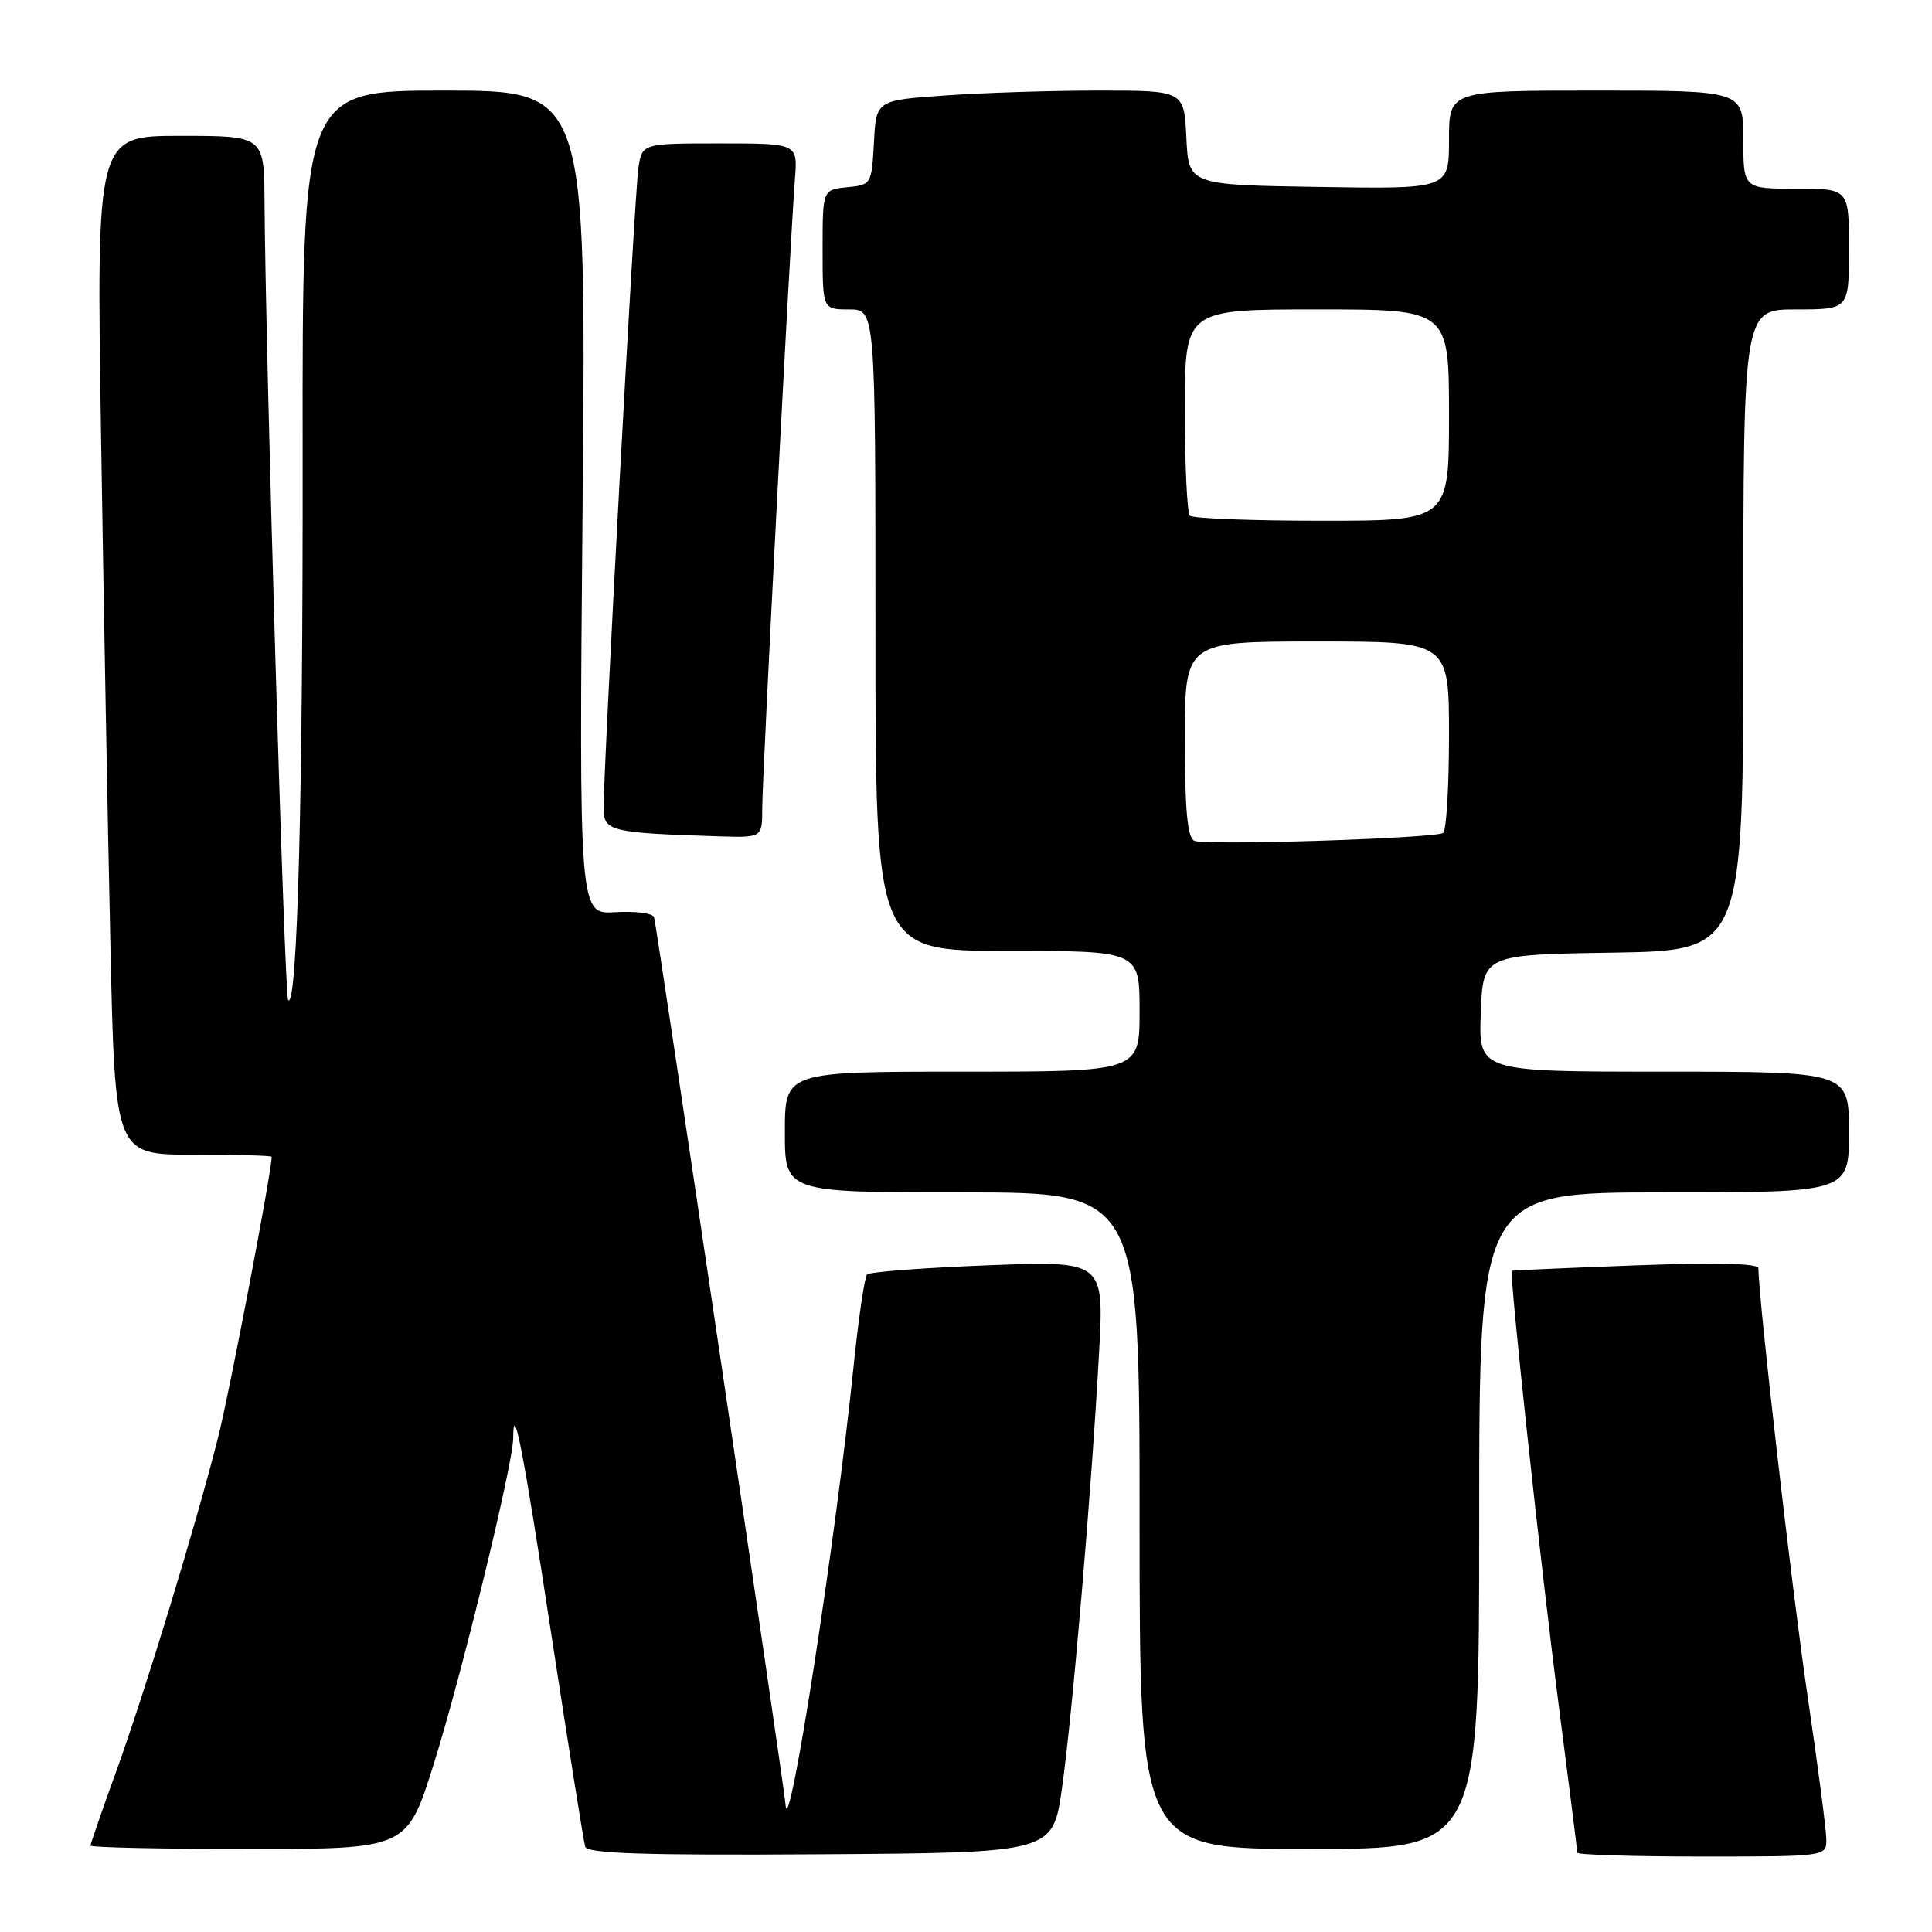 <?xml version="1.0" encoding="UTF-8" standalone="no"?>
<!DOCTYPE svg PUBLIC "-//W3C//DTD SVG 1.1//EN" "http://www.w3.org/Graphics/SVG/1.1/DTD/svg11.dtd" >
<svg xmlns="http://www.w3.org/2000/svg" xmlns:xlink="http://www.w3.org/1999/xlink" version="1.1" viewBox="0 0 256 256">
 <g >
 <path fill="currentColor"
d=" M 140.71 237.00 C 142.10 227.26 144.65 197.26 145.63 179.28 C 146.30 167.07 146.30 167.07 130.90 167.66 C 122.43 167.99 115.23 168.53 114.89 168.88 C 114.56 169.22 113.76 174.68 113.11 181.00 C 110.72 204.29 104.44 244.78 104.09 239.12 C 103.95 236.96 87.01 122.62 86.67 121.54 C 86.50 121.01 84.19 120.71 81.54 120.87 C 76.72 121.17 76.72 121.17 77.20 66.58 C 77.69 12.00 77.69 12.00 58.87 12.00 C 40.05 12.00 40.05 12.00 40.10 60.25 C 40.15 105.53 39.40 133.73 38.18 132.52 C 37.69 132.03 35.18 46.93 35.05 26.75 C 35.00 18.00 35.00 18.00 23.88 18.00 C 12.77 18.00 12.77 18.00 13.39 57.75 C 13.73 79.61 14.29 109.99 14.63 125.25 C 15.24 153.00 15.24 153.00 25.62 153.00 C 31.33 153.00 36.00 153.12 36.00 153.28 C 36.00 155.24 30.42 184.44 28.90 190.46 C 25.91 202.24 19.25 224.07 15.38 234.77 C 13.52 239.90 12.00 244.30 12.00 244.55 C 12.00 244.80 21.44 245.00 32.97 245.00 C 53.94 245.00 53.94 245.00 57.47 233.75 C 61.13 222.12 67.99 193.96 68.00 190.58 C 68.01 185.35 69.29 191.93 73.05 216.55 C 75.32 231.37 77.34 244.04 77.54 244.70 C 77.81 245.61 85.44 245.85 108.70 245.70 C 139.50 245.50 139.50 245.50 140.71 237.00 Z  M 242.00 243.75 C 242.00 242.51 240.86 233.85 239.48 224.50 C 237.44 210.67 233.00 172.04 233.00 168.05 C 233.00 167.40 227.28 167.27 216.75 167.67 C 207.81 168.00 200.42 168.33 200.33 168.39 C 199.96 168.64 204.15 207.53 206.51 225.74 C 207.88 236.33 209.00 245.22 209.00 245.49 C 209.00 245.77 216.43 246.00 225.50 246.00 C 241.95 246.00 242.00 245.99 242.00 243.75 Z  M 196.00 201.50 C 196.00 158.00 196.00 158.00 220.50 158.00 C 245.00 158.00 245.00 158.00 245.00 150.00 C 245.00 142.00 245.00 142.00 220.46 142.00 C 195.92 142.00 195.92 142.00 196.21 134.25 C 196.50 126.50 196.50 126.50 213.75 126.23 C 231.00 125.95 231.00 125.95 231.00 83.48 C 231.00 41.00 231.00 41.00 238.00 41.00 C 245.00 41.00 245.00 41.00 245.00 33.00 C 245.00 25.00 245.00 25.00 238.00 25.00 C 231.00 25.00 231.00 25.00 231.00 18.50 C 231.00 12.00 231.00 12.00 211.50 12.00 C 192.00 12.00 192.00 12.00 192.00 18.52 C 192.00 25.05 192.00 25.05 174.75 24.77 C 157.50 24.50 157.50 24.50 157.20 18.25 C 156.90 12.00 156.90 12.00 145.61 12.00 C 139.39 12.00 130.21 12.29 125.20 12.65 C 116.09 13.29 116.09 13.29 115.80 18.90 C 115.50 24.42 115.45 24.50 112.25 24.81 C 109.00 25.13 109.00 25.13 109.00 33.06 C 109.00 41.00 109.00 41.00 112.50 41.00 C 116.00 41.00 116.00 41.00 116.00 83.50 C 116.00 126.00 116.00 126.00 133.50 126.00 C 151.00 126.00 151.00 126.00 151.00 134.00 C 151.00 142.00 151.00 142.00 127.50 142.00 C 104.00 142.00 104.00 142.00 104.00 150.00 C 104.00 158.00 104.00 158.00 127.50 158.00 C 151.00 158.00 151.00 158.00 151.00 201.50 C 151.00 245.00 151.00 245.00 173.50 245.00 C 196.00 245.00 196.00 245.00 196.00 201.50 Z  M 101.00 107.08 C 101.00 102.93 104.70 31.87 105.33 23.75 C 105.71 19.00 105.71 19.00 95.40 19.00 C 85.09 19.00 85.09 19.00 84.59 22.25 C 84.10 25.44 79.95 101.90 79.98 107.20 C 80.00 110.14 80.99 110.37 95.25 110.82 C 101.00 111.00 101.00 111.00 101.00 107.08 Z  M 158.25 111.41 C 157.34 110.99 157.00 107.28 157.00 97.92 C 157.00 85.00 157.00 85.00 174.50 85.00 C 192.00 85.00 192.00 85.00 192.00 97.44 C 192.00 104.28 191.65 110.10 191.22 110.37 C 190.02 111.10 159.68 112.06 158.25 111.41 Z  M 157.67 68.33 C 157.30 67.97 157.00 61.67 157.00 54.33 C 157.00 41.00 157.00 41.00 174.50 41.00 C 192.00 41.00 192.00 41.00 192.00 55.00 C 192.00 69.00 192.00 69.00 175.17 69.00 C 165.91 69.00 158.03 68.70 157.67 68.33 Z "/>
</g>
</svg>